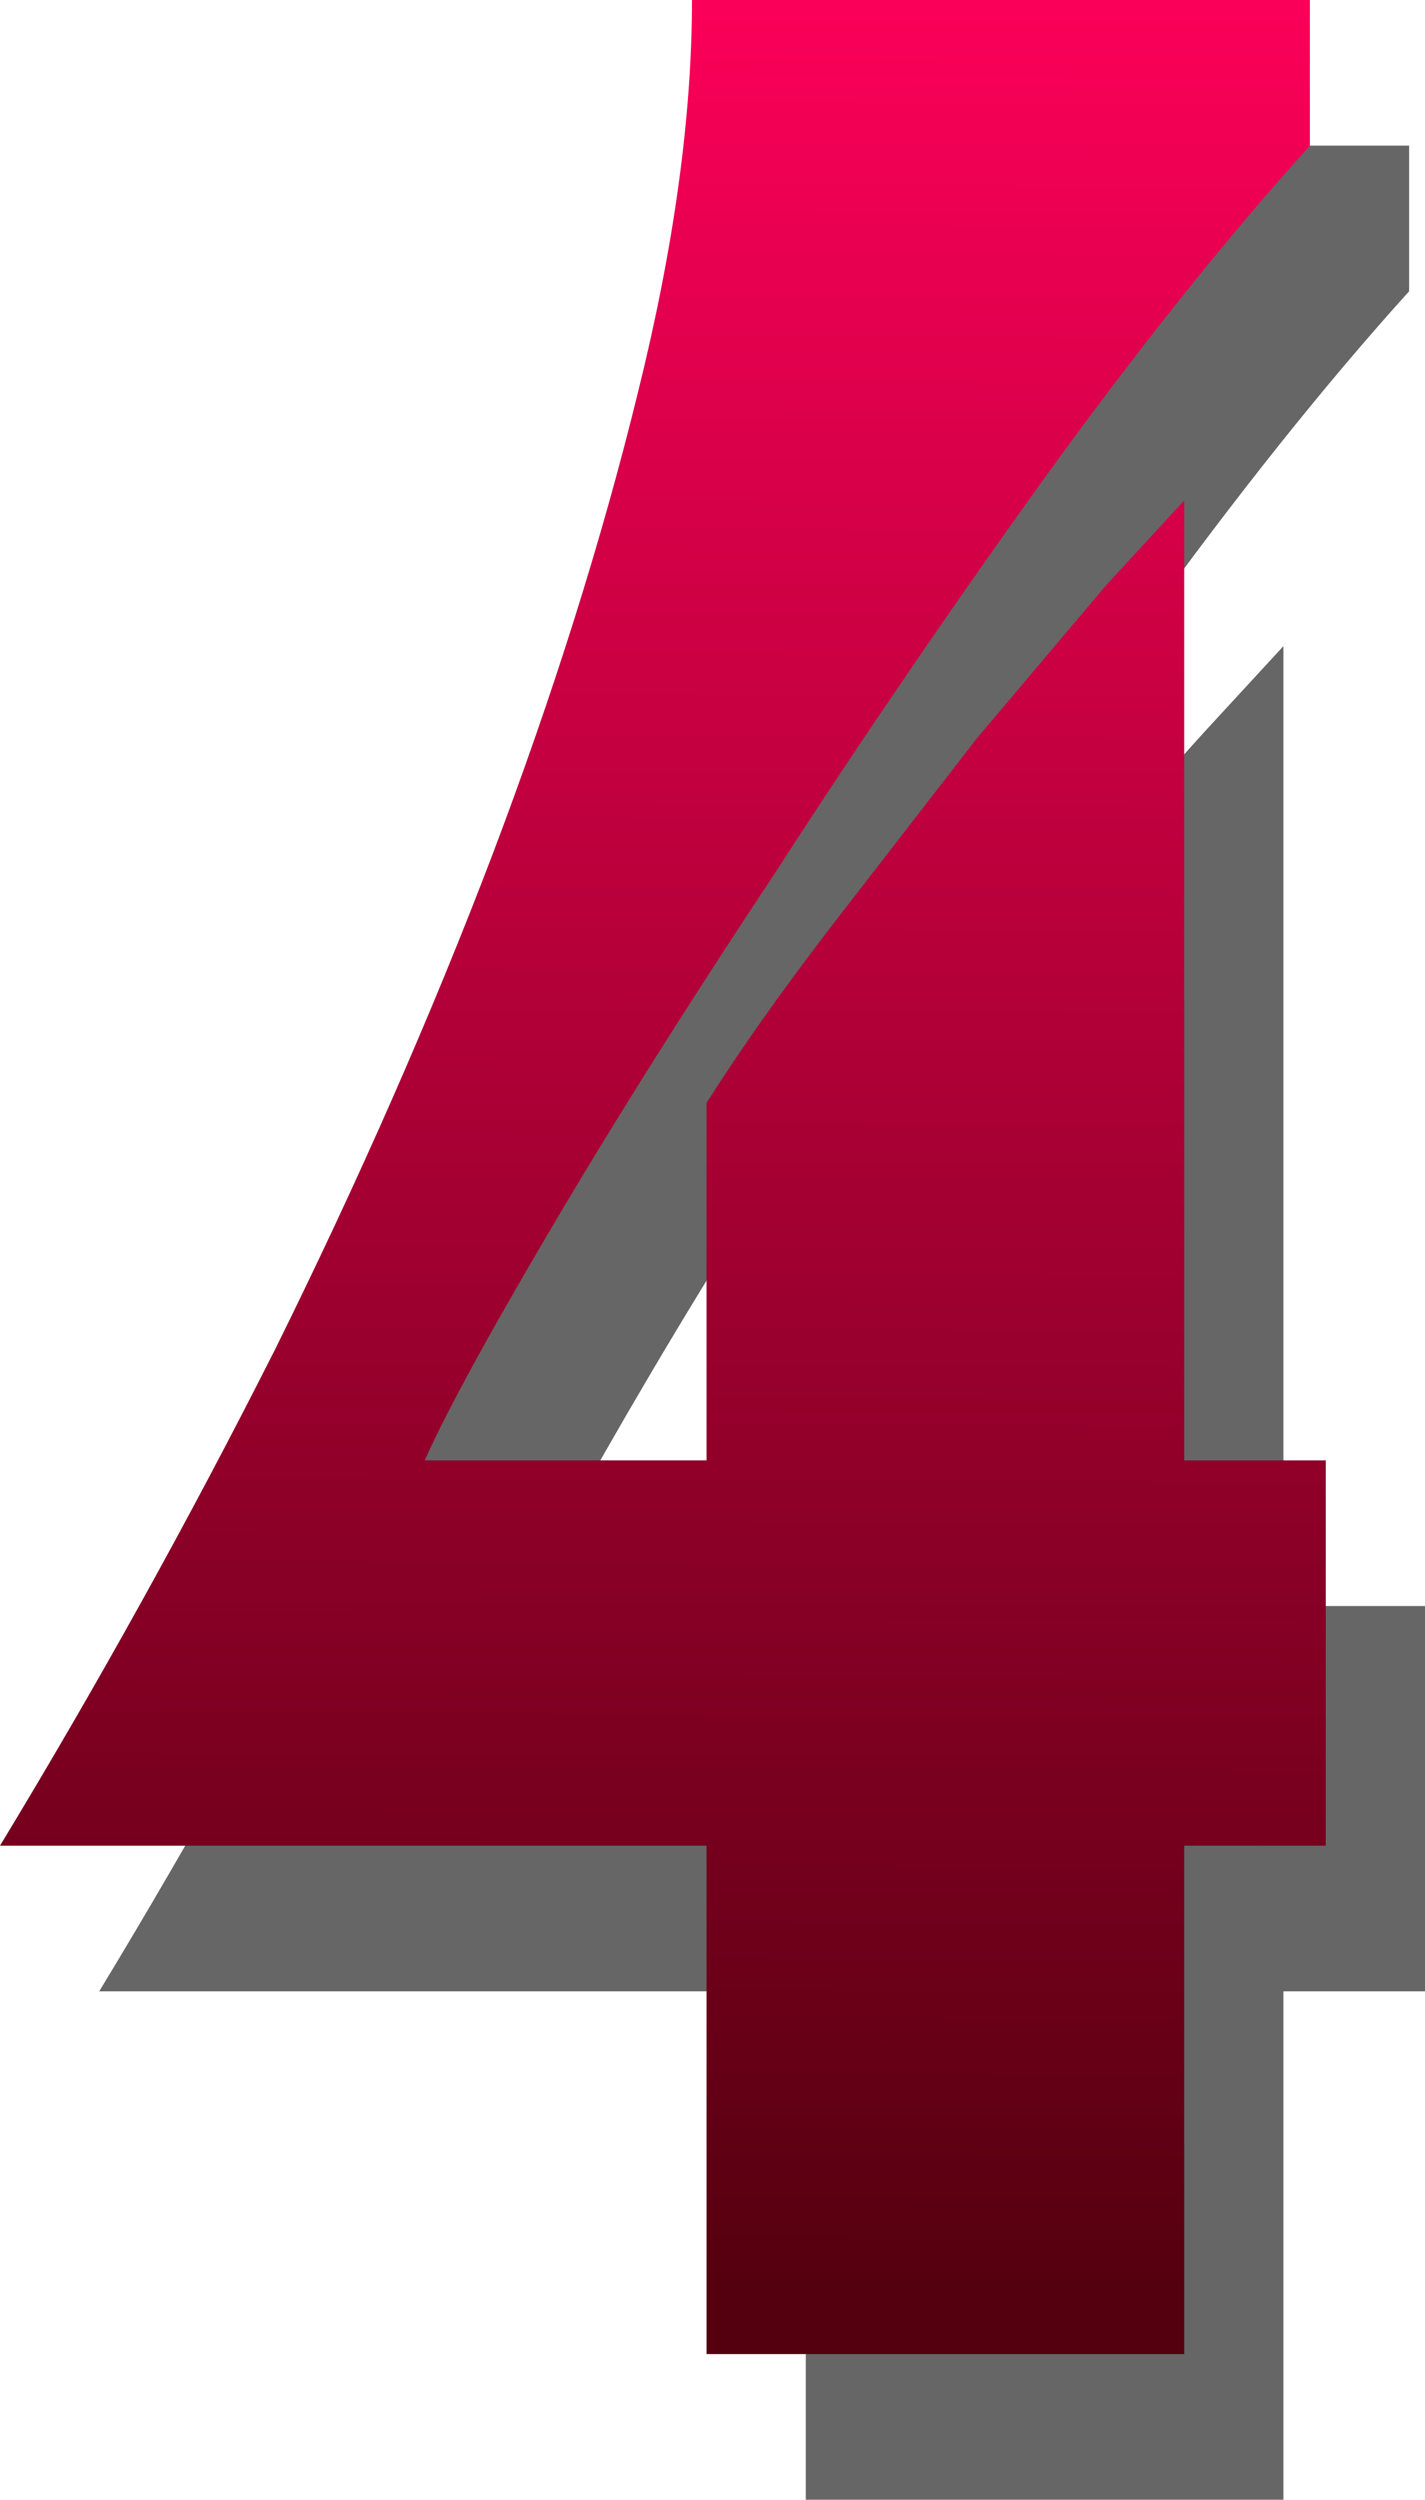<?xml version="1.0" encoding="UTF-8" standalone="no"?>
<svg xmlns:xlink="http://www.w3.org/1999/xlink" height="94.4px" width="53.85px" xmlns="http://www.w3.org/2000/svg">
  <g transform="matrix(1.0, 0.0, 0.0, 1.0, -0.05, -34.15)">
    <path d="M53.3 45.15 Q48.55 50.4 43.2 57.8 37.85 65.25 33.1 72.6 28.25 79.9 24.65 86.0 21.05 92.1 19.85 94.8 L30.5 94.8 30.5 81.3 Q32.4 78.3 35.2 74.65 L40.7 67.55 Q43.4 64.15 45.6 61.75 L48.55 58.55 48.55 94.8 53.9 94.8 53.9 109.35 48.55 109.35 48.55 128.55 30.5 128.55 30.5 109.35 3.8 109.35 Q9.35 100.2 14.2 90.6 18.95 81.0 22.4 71.95 25.85 62.85 27.9 54.5 29.95 46.25 29.95 39.65 L53.3 39.65 53.3 45.15" fill="#666666" fill-rule="evenodd" stroke="none"/>
    <path d="M49.55 39.65 Q44.8 44.9 39.45 52.3 34.1 59.75 29.35 67.1 24.5 74.4 20.9 80.5 17.3 86.6 16.1 89.3 L26.75 89.3 26.75 75.8 Q28.65 72.8 31.45 69.15 L36.95 62.05 41.85 56.25 44.8 53.05 44.8 89.3 50.15 89.3 50.15 103.85 44.8 103.85 44.8 123.05 26.75 123.05 26.75 103.85 0.05 103.85 Q5.6 94.7 10.45 85.1 15.2 75.5 18.65 66.45 22.1 57.35 24.15 49.0 26.2 40.75 26.2 34.15 L49.55 34.15 49.55 39.65" fill="url(#gradient0)" fill-rule="evenodd" stroke="none"/>
  </g>
  <defs>
    <linearGradient gradientTransform="matrix(2.0E-4, -0.054, 0.055, 2.0E-4, 522.25, 78.05)" gradientUnits="userSpaceOnUse" id="gradient0" spreadMethod="pad" x1="-819.2" x2="819.2">
      <stop offset="0.0" stop-color="#55000f"/>
      <stop offset="1.0" stop-color="#ff005a"/>
    </linearGradient>
  </defs>
</svg>
